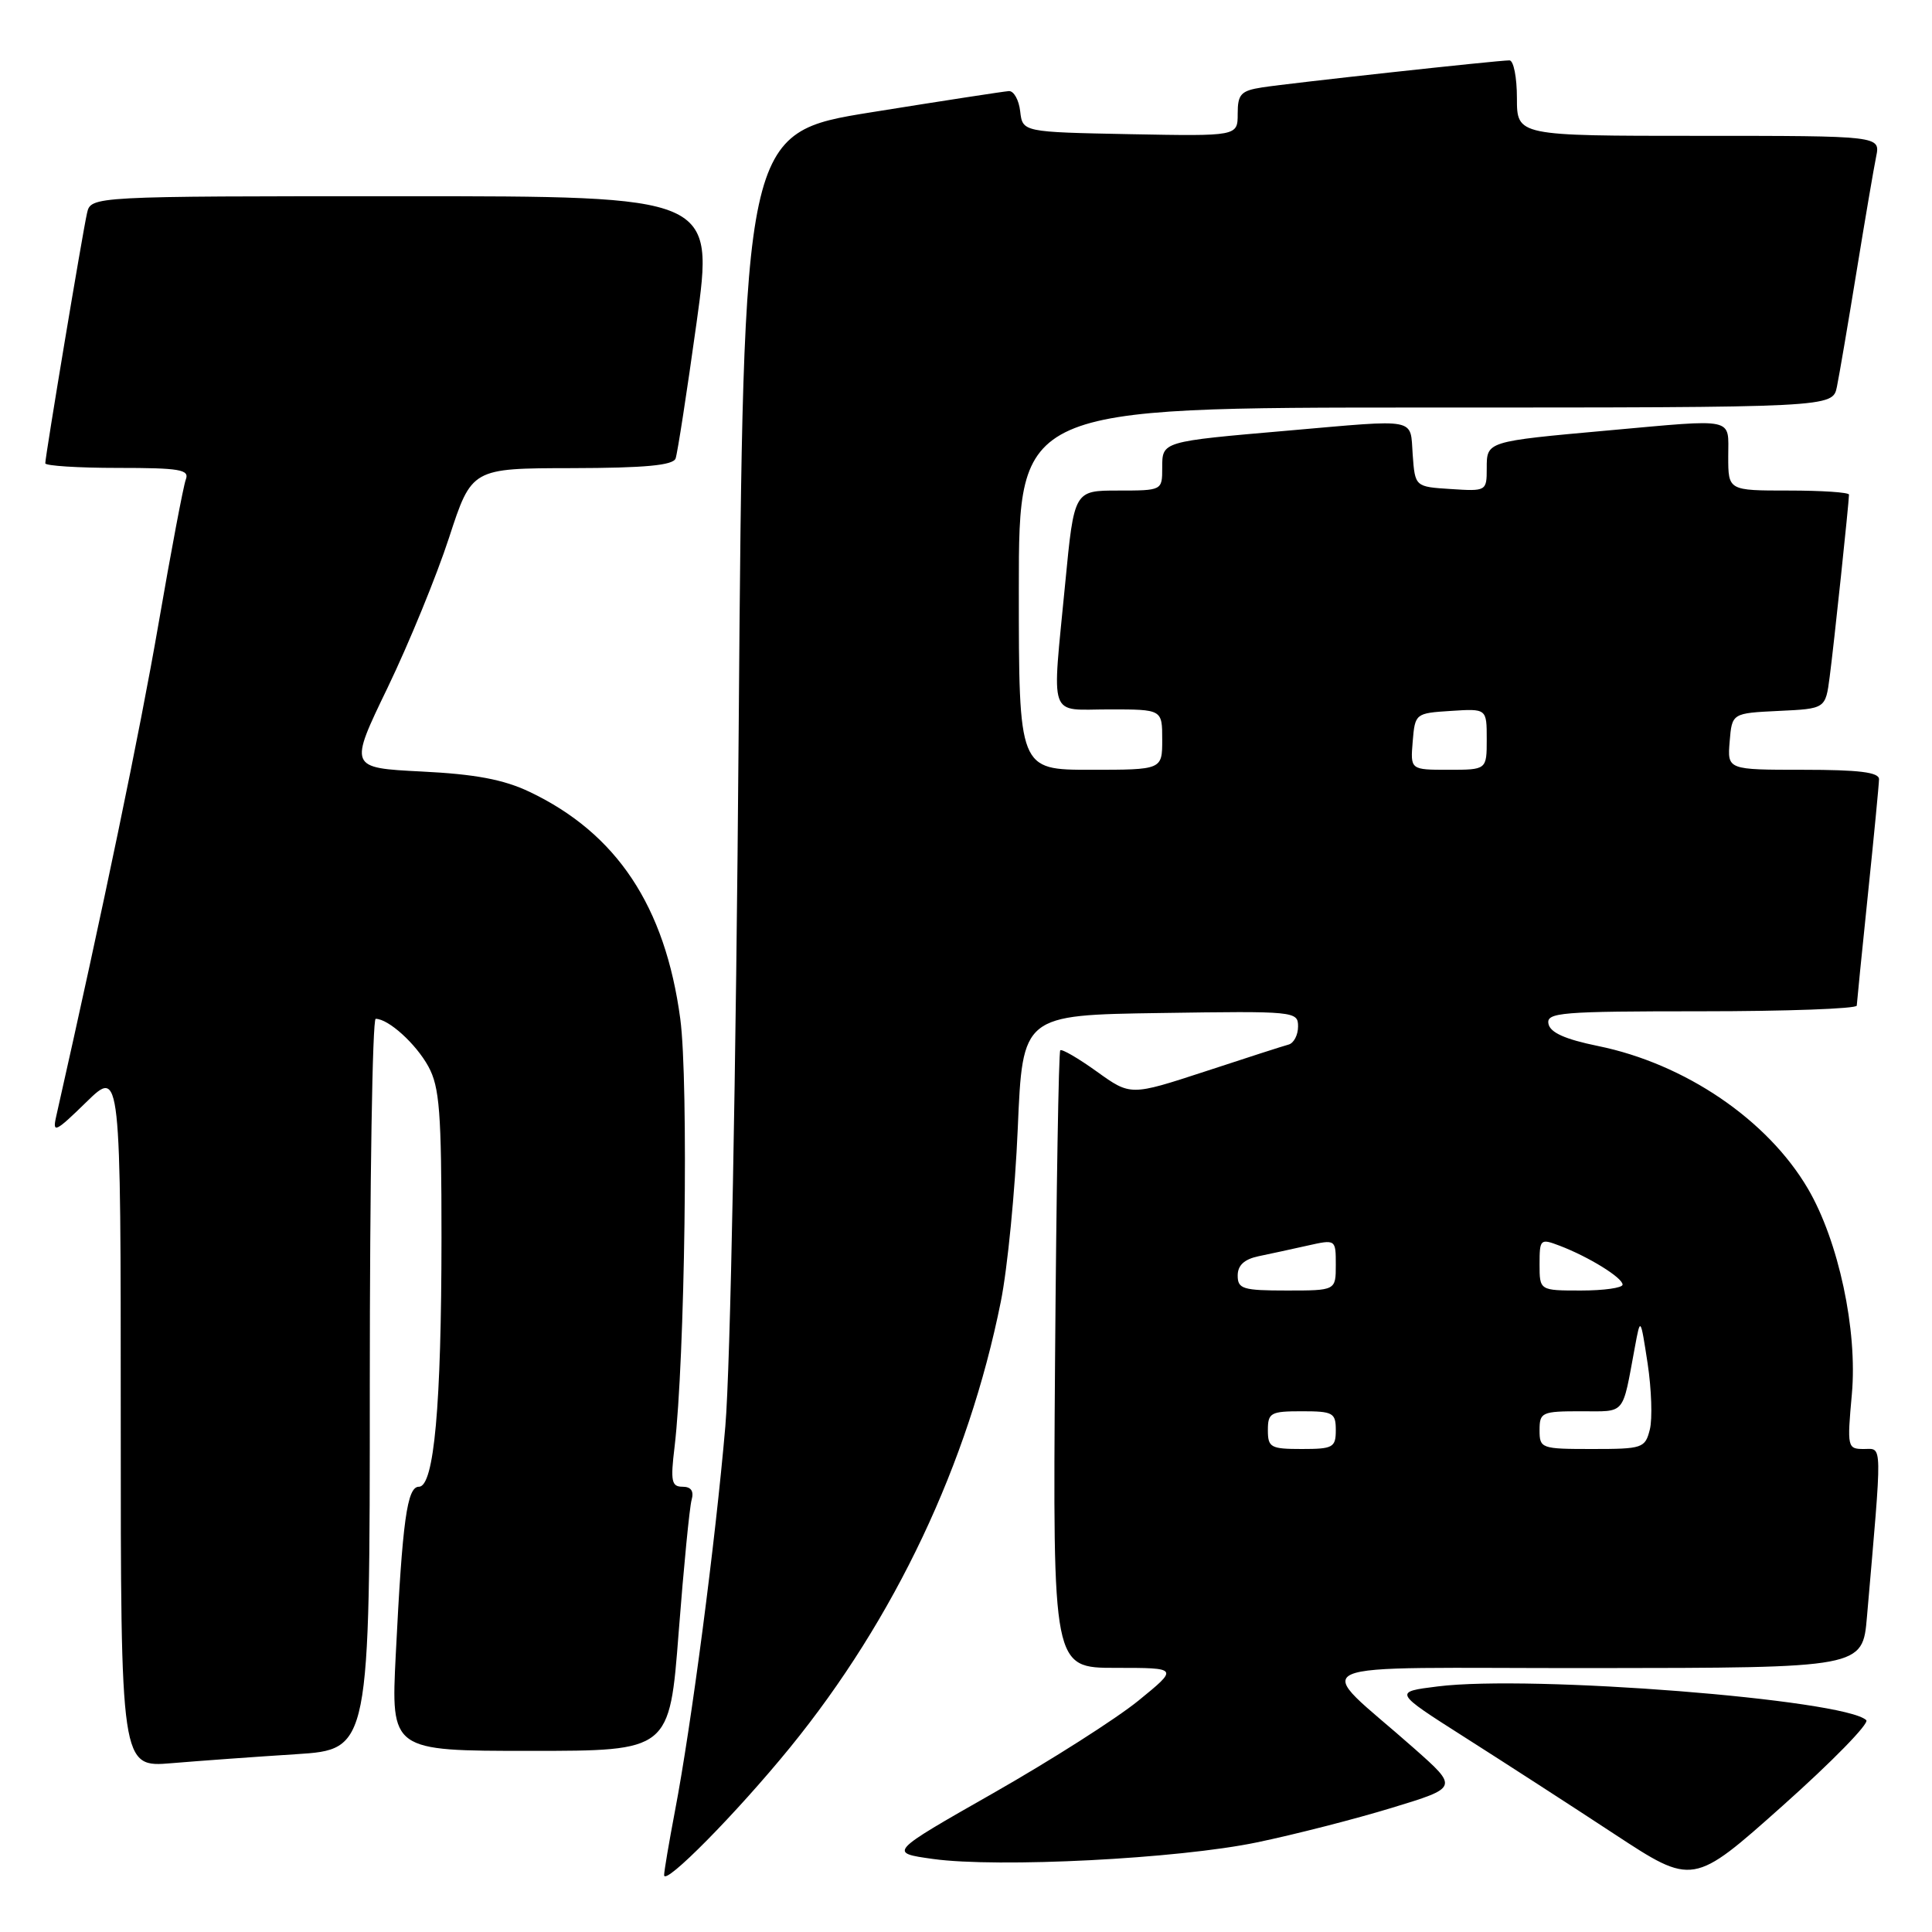 <?xml version="1.0" encoding="UTF-8" standalone="no"?>
<!DOCTYPE svg PUBLIC "-//W3C//DTD SVG 1.1//EN" "http://www.w3.org/Graphics/SVG/1.1/DTD/svg11.dtd" >
<svg xmlns="http://www.w3.org/2000/svg" xmlns:xlink="http://www.w3.org/1999/xlink" version="1.1" viewBox="0 0 256 256">
 <g >
 <path fill="currentColor"
d=" M 247.29 227.93 C 244.40 225.18 202.88 221.91 190.51 223.46 C 184.64 224.19 184.64 224.19 194.07 230.19 C 199.26 233.49 208.19 239.26 213.91 243.02 C 224.33 249.86 224.33 249.86 236.21 239.27 C 242.74 233.45 247.73 228.35 247.29 227.93 Z  M 104.68 231.56 C 118.57 214.50 128.30 193.94 132.61 172.49 C 133.50 168.09 134.51 157.75 134.86 149.50 C 135.50 134.50 135.50 134.50 153.75 134.23 C 171.58 133.96 172.00 134.00 172.00 136.01 C 172.00 137.14 171.44 138.22 170.75 138.41 C 170.06 138.59 165.07 140.20 159.66 141.98 C 149.81 145.20 149.81 145.20 145.35 142.00 C 142.89 140.23 140.70 138.96 140.49 139.17 C 140.28 139.39 139.97 157.88 139.80 180.28 C 139.50 221.00 139.50 221.00 147.84 221.00 C 156.18 221.00 156.18 221.00 150.84 225.35 C 147.90 227.74 139.25 233.25 131.61 237.60 C 117.73 245.50 117.73 245.50 123.61 246.32 C 132.25 247.52 156.13 246.30 166.57 244.12 C 171.57 243.08 179.61 241.02 184.45 239.54 C 193.24 236.86 193.24 236.86 187.39 231.68 C 173.85 219.68 170.77 221.06 211.15 221.03 C 246.80 221.00 246.80 221.00 247.38 214.25 C 249.43 190.61 249.46 192.00 246.98 192.00 C 244.79 192.00 244.74 191.80 245.38 184.74 C 246.15 176.27 243.62 164.44 239.56 157.51 C 234.21 148.38 223.27 140.95 211.74 138.60 C 207.38 137.71 205.40 136.82 205.18 135.66 C 204.88 134.16 206.78 134.00 225.43 134.00 C 236.74 134.00 246.01 133.66 246.03 133.25 C 246.05 132.84 246.71 126.20 247.51 118.50 C 248.31 110.80 248.97 103.94 248.98 103.25 C 248.99 102.33 246.33 102.00 238.94 102.00 C 228.88 102.00 228.88 102.00 229.19 98.25 C 229.50 94.50 229.50 94.50 235.70 94.20 C 241.89 93.91 241.89 93.91 242.44 89.70 C 243.00 85.47 245.00 66.54 245.00 65.54 C 245.00 65.24 241.40 65.00 237.00 65.00 C 229.00 65.00 229.00 65.00 229.00 60.50 C 229.00 55.24 230.18 55.50 213.05 57.04 C 196.90 58.50 197.00 58.47 197.00 62.07 C 197.00 65.07 196.94 65.11 192.25 64.80 C 187.50 64.50 187.50 64.50 187.19 60.25 C 186.83 55.30 188.09 55.54 170.66 57.06 C 153.84 58.52 154.00 58.47 154.00 62.02 C 154.00 64.99 153.97 65.00 148.16 65.00 C 142.33 65.00 142.33 65.00 141.15 77.25 C 139.38 95.67 138.80 94.00 147.00 94.00 C 154.00 94.00 154.00 94.00 154.00 98.00 C 154.00 102.00 154.00 102.00 144.50 102.00 C 135.00 102.00 135.00 102.00 135.00 78.00 C 135.00 54.00 135.00 54.00 188.92 54.00 C 242.84 54.00 242.84 54.00 243.40 51.25 C 243.71 49.74 244.88 42.88 246.00 36.00 C 247.12 29.12 248.29 22.26 248.60 20.75 C 249.16 18.00 249.16 18.00 225.08 18.00 C 201.00 18.00 201.00 18.00 201.00 13.00 C 201.00 10.25 200.56 8.00 200.01 8.00 C 198.44 8.00 170.84 11.02 167.25 11.58 C 164.42 12.02 164.00 12.48 164.00 15.07 C 164.00 18.05 164.00 18.05 149.75 17.78 C 135.50 17.50 135.50 17.50 135.18 14.75 C 135.01 13.24 134.33 12.03 133.68 12.07 C 133.03 12.11 124.85 13.37 115.50 14.87 C 98.50 17.60 98.50 17.60 97.88 96.55 C 97.53 142.23 96.78 181.19 96.11 189.00 C 94.81 204.18 91.60 228.70 89.43 240.00 C 88.65 244.12 88.00 247.93 88.00 248.46 C 88.00 249.98 97.59 240.26 104.68 231.56 Z  M 39.25 232.44 C 49.00 231.81 49.00 231.81 49.00 183.41 C 49.00 156.78 49.35 135.00 49.78 135.00 C 51.47 135.00 55.10 138.29 56.76 141.31 C 58.25 144.04 58.50 147.33 58.50 164.00 C 58.49 186.25 57.52 197.00 55.51 197.00 C 53.94 197.00 53.33 201.40 52.44 219.25 C 51.80 232.00 51.80 232.00 70.26 232.00 C 88.72 232.00 88.72 232.00 89.93 216.25 C 90.60 207.59 91.37 199.71 91.64 198.75 C 91.97 197.58 91.58 197.00 90.44 197.00 C 88.98 197.00 88.83 196.27 89.38 191.75 C 90.76 180.17 91.26 143.39 90.14 135.00 C 88.14 120.08 81.72 110.41 70.14 104.91 C 66.72 103.29 62.97 102.58 55.87 102.23 C 46.23 101.74 46.23 101.74 51.37 91.10 C 54.19 85.24 57.85 76.31 59.50 71.25 C 62.50 62.05 62.50 62.05 75.78 62.03 C 85.48 62.01 89.19 61.66 89.52 60.75 C 89.77 60.06 91.02 51.96 92.30 42.75 C 94.62 26.00 94.62 26.00 53.33 26.00 C 12.04 26.00 12.04 26.00 11.53 28.25 C 10.94 30.83 6.00 60.46 6.00 61.39 C 6.00 61.72 10.32 62.00 15.61 62.00 C 23.85 62.00 25.13 62.22 24.62 63.54 C 24.30 64.39 22.66 73.05 20.98 82.79 C 18.52 97.01 13.73 120.08 7.43 148.00 C 6.93 150.22 7.38 150.00 11.43 146.04 C 16.00 141.58 16.00 141.58 16.00 187.89 C 16.00 234.20 16.00 234.20 22.75 233.63 C 26.46 233.32 33.89 232.78 39.25 232.44 Z  M 168.00 189.50 C 168.00 187.20 168.37 187.00 172.50 187.00 C 176.63 187.00 177.00 187.20 177.00 189.50 C 177.00 191.80 176.63 192.00 172.50 192.00 C 168.37 192.00 168.00 191.80 168.00 189.50 Z  M 204.00 189.50 C 204.00 187.14 204.30 187.00 209.48 187.00 C 215.49 187.00 214.92 187.68 216.63 178.50 C 217.37 174.50 217.37 174.50 218.32 180.67 C 218.83 184.06 218.97 188.00 218.61 189.42 C 217.99 191.89 217.65 192.00 210.98 192.00 C 204.20 192.00 204.00 191.93 204.00 189.50 Z  M 164.00 169.02 C 164.00 167.66 164.87 166.86 166.75 166.46 C 168.26 166.15 171.19 165.51 173.25 165.05 C 177.00 164.21 177.00 164.21 177.00 167.61 C 177.00 171.00 177.00 171.00 170.50 171.00 C 164.69 171.00 164.00 170.79 164.00 169.02 Z  M 204.00 167.52 C 204.00 164.18 204.10 164.09 206.65 165.06 C 210.49 166.52 215.00 169.30 215.00 170.22 C 215.00 170.65 212.53 171.00 209.50 171.00 C 204.00 171.00 204.00 171.00 204.00 167.52 Z  M 187.19 98.25 C 187.50 94.54 187.55 94.50 192.25 94.20 C 197.00 93.89 197.00 93.89 197.00 97.95 C 197.00 102.00 197.00 102.00 191.94 102.00 C 186.88 102.00 186.88 102.00 187.19 98.25 Z "/>
</g>
</svg>